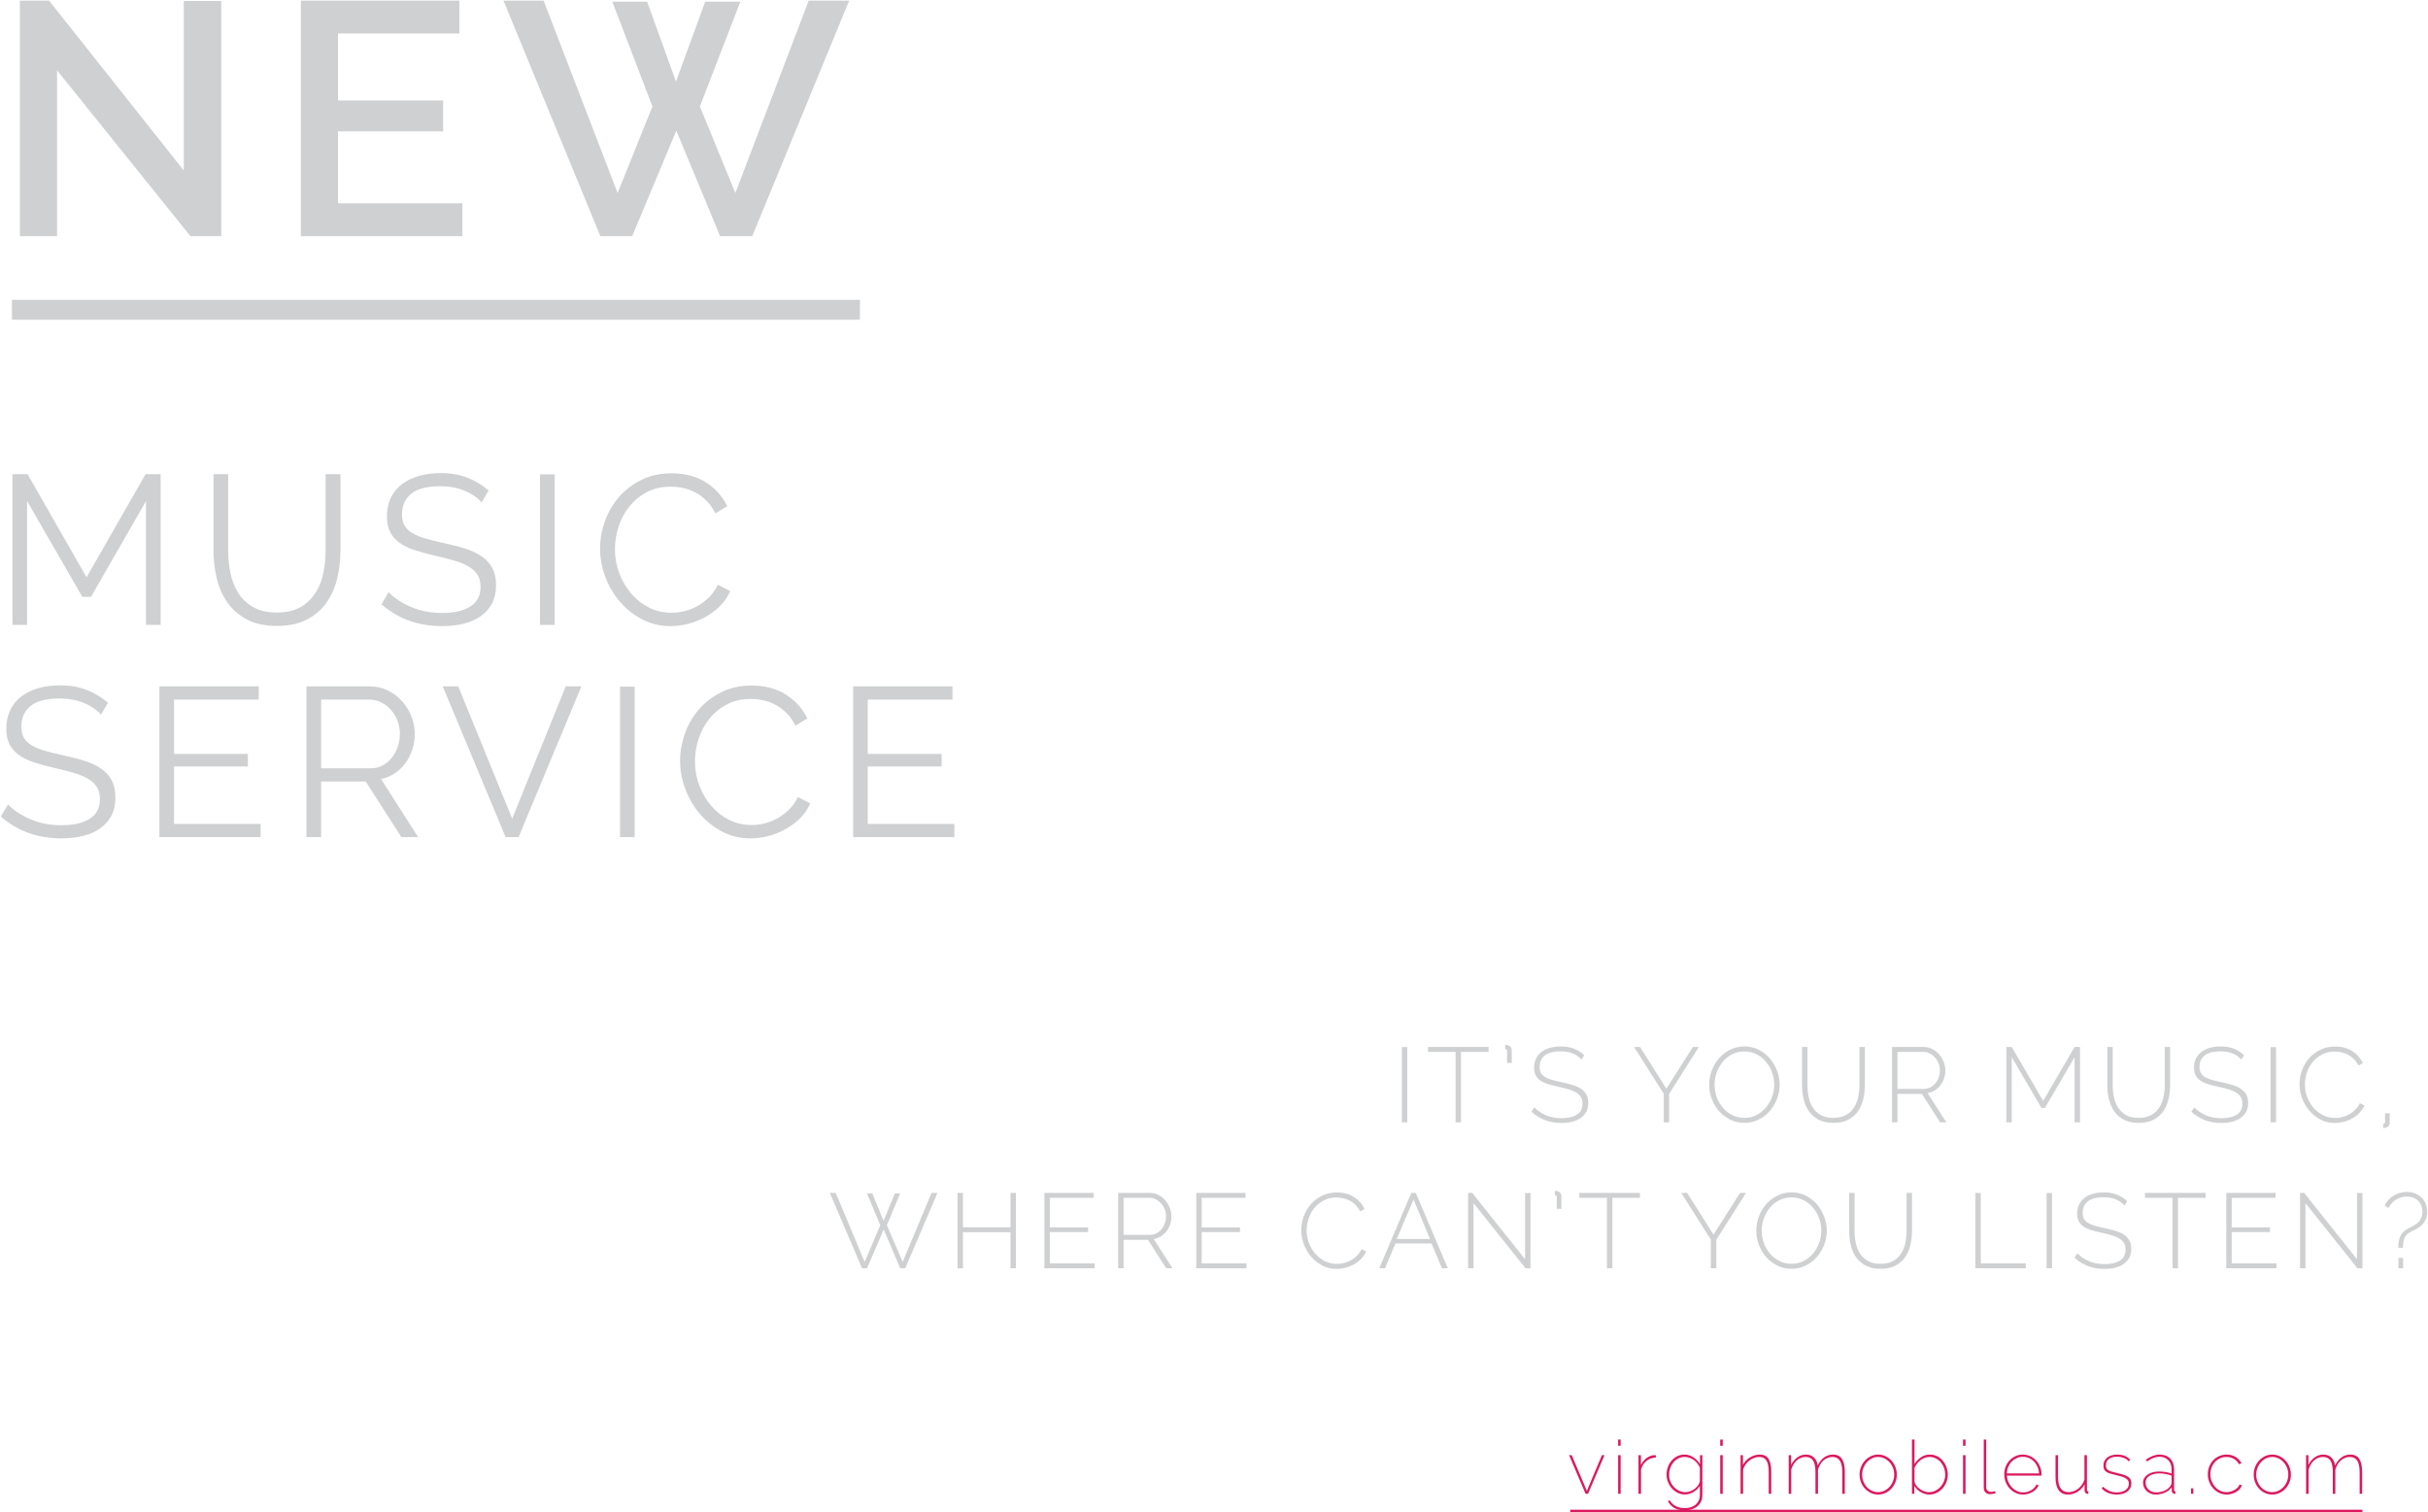 <?xml version="1.0" encoding="UTF-8" standalone="no"?>
<svg width="1830px" height="1140px" viewBox="0 0 1830 1140" version="1.1" xmlns="http://www.w3.org/2000/svg" xmlns:xlink="http://www.w3.org/1999/xlink" xmlns:sketch="http://www.bohemiancoding.com/sketch/ns">
    <!-- Generator: Sketch 3.4.3 (16044) - http://www.bohemiancoding.com/sketch -->
    <title>Title</title>
    <desc>Created with Sketch.</desc>
    <defs></defs>
    <g id="Page-1" stroke="none" stroke-width="1" fill="none" fill-rule="evenodd" sketch:type="MSPage">
        <g id="Desktop-HD" sketch:type="MSArtboardGroup" transform="translate(-623, -495)">
            <g id="HomeScreens" sketch:type="MSLayerGroup" transform="translate(158, 99)">
                <g id="Title" transform="translate(465, 396)" sketch:type="MSShapeGroup">
                    <path d="M43,53 L43,178 L15,178 L15,0.5 L37,0.5 L138.5,128.5 L138.5,0.75 L166.75,0.75 L166.75,178 L143.5,178 L43,53 Z M348.5,153.25 L348.5,178 L226.75,178 L226.75,0.5 L346.25,0.5 L346.25,25.25 L254.75,25.25 L254.75,75.75 L334,75.75 L334,99 L254.75,99 L254.75,153.25 L348.5,153.25 Z M461.5,1.25 L487.75,1.25 L509.5,61.5 L531.5,1.25 L558,1.25 L527.5,80.25 L554.25,145.5 L609.5,0.5 L640,0.5 L567,178 L542.75,178 L509.75,98.5 L476.5,178 L452.5,178 L379.5,0.5 L409.75,0.5 L465.5,145.5 L491.75,80.25 L461.5,1.25 Z" id="NEW" fill="#CFD0D1"></path>
                    <path d="M110.04,471 L110.04,377.72 L68.6,449.88 L62.04,449.88 L20.44,377.72 L20.44,471 L9.4,471 L9.4,357.4 L20.76,357.4 L65.24,435.16 L109.72,357.4 L121.08,357.4 L121.08,471 L110.04,471 Z M208.6,461.72 C215.747,461.72 221.693,460.36 226.44,457.64 C231.187,454.92 234.973,451.347 237.8,446.92 C240.627,442.493 242.6,437.453 243.72,431.8 C244.84,426.147 245.4,420.44 245.4,414.68 L245.4,357.4 L256.6,357.4 L256.6,414.68 C256.6,422.36 255.747,429.64 254.04,436.52 C252.333,443.4 249.587,449.453 245.8,454.68 C242.013,459.907 237.08,464.067 231,467.16 C224.92,470.253 217.507,471.8 208.76,471.8 C199.693,471.8 192.12,470.173 186.04,466.92 C179.96,463.667 175.053,459.373 171.32,454.04 C167.587,448.707 164.92,442.627 163.32,435.8 C161.72,428.973 160.92,421.933 160.92,414.68 L160.92,357.4 L171.96,357.4 L171.96,414.68 C171.96,420.653 172.547,426.467 173.72,432.12 C174.893,437.773 176.893,442.787 179.72,447.16 C182.547,451.533 186.307,455.053 191,457.72 C195.693,460.387 201.56,461.72 208.6,461.72 L208.6,461.72 Z M363,378.68 C359.8,375.053 355.507,372.12 350.12,369.88 C344.733,367.64 338.68,366.52 331.96,366.52 C321.827,366.52 314.467,368.413 309.88,372.2 C305.293,375.987 303,381.133 303,387.64 C303,391.053 303.613,393.853 304.84,396.04 C306.067,398.227 307.987,400.12 310.6,401.72 C313.213,403.32 316.52,404.707 320.52,405.88 C324.52,407.053 329.24,408.227 334.68,409.4 C340.76,410.68 346.2,412.093 351,413.64 C355.8,415.187 359.907,417.16 363.32,419.56 C366.733,421.96 369.347,424.893 371.16,428.36 C372.973,431.827 373.88,436.12 373.88,441.24 C373.88,446.467 372.867,451 370.84,454.84 C368.813,458.68 365.987,461.88 362.36,464.44 C358.733,467 354.413,468.893 349.4,470.12 C344.387,471.347 338.947,471.96 333.08,471.96 C315.267,471.96 300.067,466.467 287.48,455.48 L292.92,446.36 C297.08,450.733 302.68,454.44 309.72,457.48 C316.76,460.52 324.6,462.04 333.24,462.04 C342.307,462.04 349.4,460.413 354.52,457.16 C359.64,453.907 362.2,448.973 362.2,442.36 C362.2,438.84 361.48,435.88 360.04,433.48 C358.6,431.08 356.44,429 353.56,427.24 C350.68,425.48 347.08,423.96 342.76,422.68 C338.44,421.4 333.453,420.12 327.8,418.84 C321.827,417.453 316.6,416.013 312.12,414.52 C307.64,413.027 303.88,411.16 300.84,408.92 C297.8,406.68 295.507,403.987 293.96,400.84 C292.413,397.693 291.64,393.827 291.64,389.24 C291.64,384.013 292.627,379.347 294.6,375.24 C296.573,371.133 299.347,367.72 302.92,365 C306.493,362.28 310.76,360.2 315.72,358.76 C320.68,357.32 326.147,356.6 332.12,356.6 C339.587,356.6 346.28,357.747 352.2,360.04 C358.12,362.333 363.48,365.56 368.28,369.72 L363,378.68 Z M407,471 L407,357.56 L418.04,357.56 L418.04,471 L407,471 Z M452.28,413.4 C452.28,406.573 453.48,399.773 455.88,393 C458.28,386.227 461.773,380.173 466.36,374.84 C470.947,369.507 476.6,365.16 483.32,361.8 C490.04,358.44 497.667,356.76 506.2,356.76 C516.333,356.76 524.973,359.053 532.12,363.64 C539.267,368.227 544.6,374.2 548.12,381.56 L539.16,387 C537.347,383.267 535.16,380.12 532.6,377.56 C530.04,375 527.267,372.92 524.28,371.32 C521.293,369.72 518.2,368.573 515,367.88 C511.8,367.187 508.653,366.84 505.56,366.84 C498.733,366.84 492.707,368.227 487.48,371 C482.253,373.773 477.853,377.4 474.28,381.88 C470.707,386.36 468.013,391.4 466.2,397 C464.387,402.6 463.48,408.28 463.48,414.04 C463.48,420.333 464.573,426.36 466.76,432.12 C468.947,437.88 471.933,442.973 475.72,447.4 C479.507,451.827 483.987,455.347 489.16,457.96 C494.333,460.573 499.96,461.88 506.04,461.88 C509.24,461.88 512.52,461.48 515.88,460.68 C519.24,459.88 522.493,458.6 525.64,456.84 C528.787,455.08 531.693,452.893 534.36,450.28 C537.027,447.667 539.267,444.493 541.08,440.76 L550.36,445.56 C548.547,449.827 545.987,453.587 542.68,456.84 C539.373,460.093 535.693,462.84 531.64,465.08 C527.587,467.32 523.293,469.027 518.76,470.2 C514.227,471.373 509.773,471.96 505.4,471.96 C497.613,471.96 490.467,470.253 483.96,466.84 C477.453,463.427 471.853,458.973 467.16,453.48 C462.467,447.987 458.813,441.747 456.2,434.76 C453.587,427.773 452.28,420.653 452.28,413.4 L452.28,413.4 Z M76.12,538.68 C72.92,535.053 68.627,532.12 63.24,529.88 C57.853,527.64 51.8,526.52 45.08,526.52 C34.947,526.52 27.587,528.413 23,532.2 C18.413,535.987 16.12,541.133 16.12,547.64 C16.12,551.053 16.733,553.853 17.96,556.04 C19.187,558.227 21.107,560.12 23.72,561.72 C26.333,563.32 29.64,564.707 33.64,565.88 C37.64,567.053 42.36,568.227 47.8,569.4 C53.88,570.68 59.32,572.093 64.12,573.64 C68.92,575.187 73.027,577.16 76.44,579.56 C79.853,581.96 82.467,584.893 84.28,588.36 C86.093,591.827 87,596.12 87,601.24 C87,606.467 85.987,611 83.96,614.84 C81.933,618.68 79.107,621.88 75.48,624.44 C71.853,627 67.533,628.893 62.52,630.12 C57.507,631.347 52.067,631.96 46.2,631.96 C28.387,631.96 13.187,626.467 0.6,615.48 L6.04,606.36 C10.2,610.733 15.8,614.44 22.84,617.48 C29.88,620.52 37.72,622.04 46.36,622.04 C55.427,622.04 62.52,620.413 67.64,617.16 C72.76,613.907 75.32,608.973 75.32,602.36 C75.32,598.84 74.6,595.88 73.16,593.48 C71.72,591.08 69.56,589 66.68,587.24 C63.8,585.48 60.2,583.96 55.88,582.68 C51.56,581.4 46.573,580.12 40.92,578.84 C34.947,577.453 29.72,576.013 25.24,574.52 C20.76,573.027 17,571.16 13.96,568.92 C10.92,566.68 8.627,563.987 7.08,560.84 C5.533,557.693 4.76,553.827 4.76,549.24 C4.76,544.013 5.747,539.347 7.72,535.24 C9.693,531.133 12.467,527.72 16.04,525 C19.613,522.28 23.88,520.2 28.84,518.76 C33.8,517.32 39.267,516.6 45.24,516.6 C52.707,516.6 59.4,517.747 65.32,520.04 C71.24,522.333 76.6,525.56 81.4,529.72 L76.12,538.68 Z M196.44,621.08 L196.44,631 L120.12,631 L120.12,517.4 L195,517.4 L195,527.32 L131.16,527.32 L131.16,568.28 L186.84,568.28 L186.84,577.72 L131.16,577.72 L131.16,621.08 L196.44,621.08 Z M231,631 L231,517.4 L278.84,517.4 C283.747,517.4 288.28,518.44 292.44,520.52 C296.6,522.6 300.173,525.32 303.16,528.68 C306.147,532.04 308.467,535.853 310.12,540.12 C311.773,544.387 312.6,548.707 312.6,553.08 C312.6,557.24 311.987,561.213 310.76,565 C309.533,568.787 307.8,572.2 305.56,575.24 C303.32,578.28 300.653,580.84 297.56,582.92 C294.467,585 291,586.413 287.16,587.16 L315.16,631 L302.52,631 L275.64,589.08 L242.04,589.08 L242.04,631 L231,631 Z M242.04,579.16 L279.32,579.16 C282.627,579.16 285.64,578.44 288.36,577 C291.08,575.56 293.4,573.613 295.32,571.16 C297.24,568.707 298.733,565.933 299.8,562.84 C300.867,559.747 301.4,556.493 301.4,553.08 C301.4,549.667 300.787,546.387 299.56,543.24 C298.333,540.093 296.68,537.347 294.6,535 C292.52,532.653 290.067,530.787 287.24,529.4 C284.413,528.013 281.453,527.32 278.36,527.32 L242.04,527.32 L242.04,579.16 Z M345.4,517.4 L386.04,617.08 L426.36,517.4 L438.2,517.4 L390.84,631 L381.08,631 L333.72,517.4 L345.4,517.4 Z M467.32,631 L467.32,517.56 L478.36,517.56 L478.36,631 L467.32,631 Z M512.6,573.4 C512.6,566.573 513.8,559.773 516.2,553 C518.6,546.227 522.093,540.173 526.68,534.84 C531.267,529.507 536.92,525.16 543.64,521.8 C550.36,518.44 557.987,516.76 566.52,516.76 C576.653,516.76 585.293,519.053 592.44,523.64 C599.587,528.227 604.92,534.2 608.44,541.56 L599.48,547 C597.667,543.267 595.48,540.12 592.92,537.56 C590.36,535 587.587,532.92 584.6,531.32 C581.613,529.72 578.52,528.573 575.32,527.88 C572.12,527.187 568.973,526.84 565.88,526.84 C559.053,526.84 553.027,528.227 547.8,531 C542.573,533.773 538.173,537.4 534.6,541.88 C531.027,546.36 528.333,551.4 526.52,557 C524.707,562.6 523.8,568.28 523.8,574.04 C523.8,580.333 524.893,586.36 527.08,592.12 C529.267,597.88 532.253,602.973 536.04,607.4 C539.827,611.827 544.307,615.347 549.48,617.96 C554.653,620.573 560.28,621.88 566.36,621.88 C569.56,621.88 572.84,621.48 576.2,620.68 C579.56,619.88 582.813,618.6 585.96,616.84 C589.107,615.08 592.013,612.893 594.68,610.28 C597.347,607.667 599.587,604.493 601.4,600.76 L610.68,605.56 C608.867,609.827 606.307,613.587 603,616.84 C599.693,620.093 596.013,622.84 591.96,625.08 C587.907,627.32 583.613,629.027 579.08,630.2 C574.547,631.373 570.093,631.96 565.72,631.96 C557.933,631.96 550.787,630.253 544.28,626.84 C537.773,623.427 532.173,618.973 527.48,613.48 C522.787,607.987 519.133,601.747 516.52,594.76 C513.907,587.773 512.6,580.653 512.6,573.4 L512.6,573.4 Z M719.32,621.08 L719.32,631 L643,631 L643,517.4 L717.88,517.4 L717.88,527.32 L654.04,527.32 L654.04,568.28 L709.72,568.28 L709.72,577.72 L654.04,577.72 L654.04,621.08 L719.32,621.08 Z" id="MUSIC" fill="#CFD0D1"></path>
                    <path d="M1056.6,846 L1056.6,789.28 L1060.68,789.28 L1060.68,846 L1056.6,846 Z M1121.96,792.88 L1101.16,792.88 L1101.16,846 L1097.08,846 L1097.08,792.88 L1076.28,792.88 L1076.28,789.2 L1121.96,789.2 L1121.96,792.88 Z M1134.44,787.6 C1135.773,787.6 1136.933,787.933 1137.92,788.6 C1138.907,789.267 1139.4,790.347 1139.4,791.84 L1139.4,801.2 L1135.88,801.2 L1135.88,792.24 C1135.88,791.653 1135.747,791.267 1135.48,791.08 C1135.213,790.893 1134.867,790.8 1134.44,790.8 L1134.44,787.6 Z M1191.96,798.64 C1188.28,794.533 1183.08,792.48 1176.36,792.48 C1170.813,792.48 1166.773,793.533 1164.24,795.64 C1161.707,797.747 1160.44,800.587 1160.44,804.16 C1160.44,805.973 1160.76,807.493 1161.4,808.72 C1162.04,809.947 1163.04,810.973 1164.4,811.8 C1165.76,812.627 1167.493,813.347 1169.6,813.96 C1171.707,814.573 1174.2,815.173 1177.08,815.76 C1180.173,816.4 1182.947,817.107 1185.4,817.88 C1187.853,818.653 1189.947,819.627 1191.68,820.8 C1193.413,821.973 1194.747,823.413 1195.68,825.12 C1196.613,826.827 1197.08,828.933 1197.08,831.44 C1197.08,833.947 1196.587,836.133 1195.6,838 C1194.613,839.867 1193.227,841.427 1191.44,842.68 C1189.653,843.933 1187.52,844.88 1185.04,845.52 C1182.56,846.16 1179.8,846.48 1176.76,846.48 C1167.907,846.48 1160.413,843.653 1154.28,838 L1156.44,834.72 C1158.84,837.227 1161.773,839.213 1165.24,840.68 C1168.707,842.147 1172.6,842.88 1176.92,842.88 C1181.88,842.88 1185.76,841.973 1188.56,840.16 C1191.36,838.347 1192.76,835.6 1192.76,831.92 C1192.76,830.053 1192.4,828.467 1191.68,827.16 C1190.96,825.853 1189.853,824.72 1188.36,823.76 C1186.867,822.8 1185.013,821.973 1182.8,821.28 C1180.587,820.587 1177.987,819.92 1175,819.28 C1171.96,818.64 1169.28,817.96 1166.96,817.24 C1164.64,816.52 1162.68,815.613 1161.08,814.52 C1159.48,813.427 1158.28,812.107 1157.48,810.56 C1156.68,809.013 1156.28,807.067 1156.28,804.72 C1156.28,802.16 1156.773,799.893 1157.76,797.92 C1158.747,795.947 1160.12,794.28 1161.88,792.92 C1163.64,791.56 1165.747,790.533 1168.2,789.84 C1170.653,789.147 1173.373,788.8 1176.36,788.8 C1180.04,788.8 1183.32,789.347 1186.2,790.44 C1189.08,791.533 1191.693,793.2 1194.04,795.44 L1191.96,798.64 Z M1236.12,789.2 L1255.96,820.64 L1275.96,789.2 L1280.44,789.2 L1258.04,824.56 L1258.04,846 L1253.96,846 L1253.96,824.4 L1231.64,789.2 L1236.12,789.2 Z M1314.76,846.4 C1310.813,846.4 1307.213,845.573 1303.96,843.92 C1300.707,842.267 1297.907,840.107 1295.56,837.44 C1293.213,834.773 1291.4,831.707 1290.12,828.24 C1288.84,824.773 1288.2,821.227 1288.2,817.6 C1288.2,813.813 1288.88,810.187 1290.24,806.72 C1291.6,803.253 1293.467,800.187 1295.84,797.52 C1298.213,794.853 1301.027,792.733 1304.28,791.16 C1307.533,789.587 1311.053,788.8 1314.84,788.8 C1318.787,788.8 1322.387,789.64 1325.64,791.32 C1328.893,793 1331.68,795.2 1334,797.92 C1336.32,800.64 1338.12,803.72 1339.4,807.16 C1340.68,810.6 1341.32,814.08 1341.32,817.6 C1341.32,821.44 1340.64,825.093 1339.28,828.56 C1337.92,832.027 1336.053,835.08 1333.68,837.72 C1331.307,840.36 1328.507,842.467 1325.28,844.04 C1322.053,845.613 1318.547,846.4 1314.76,846.4 L1314.76,846.4 Z M1292.28,817.6 C1292.28,820.853 1292.827,823.987 1293.92,827 C1295.013,830.013 1296.56,832.68 1298.56,835 C1300.56,837.32 1302.933,839.173 1305.68,840.56 C1308.427,841.947 1311.453,842.64 1314.76,842.64 C1318.173,842.64 1321.253,841.92 1324,840.48 C1326.747,839.04 1329.107,837.133 1331.08,834.76 C1333.053,832.387 1334.573,829.707 1335.64,826.72 C1336.707,823.733 1337.24,820.693 1337.24,817.6 C1337.24,814.347 1336.68,811.213 1335.56,808.2 C1334.44,805.187 1332.88,802.52 1330.88,800.2 C1328.88,797.88 1326.507,796.027 1323.76,794.64 C1321.013,793.253 1318.013,792.56 1314.76,792.56 C1311.347,792.56 1308.253,793.28 1305.48,794.72 C1302.707,796.16 1300.347,798.067 1298.4,800.44 C1296.453,802.813 1294.947,805.493 1293.88,808.48 C1292.813,811.467 1292.28,814.507 1292.28,817.6 L1292.28,817.6 Z M1381.8,842.64 C1385.64,842.64 1388.827,841.92 1391.36,840.48 C1393.893,839.04 1395.907,837.147 1397.4,834.8 C1398.893,832.453 1399.947,829.787 1400.56,826.8 C1401.173,823.813 1401.48,820.8 1401.48,817.76 L1401.48,789.2 L1405.56,789.2 L1405.56,817.76 C1405.56,821.547 1405.147,825.173 1404.32,828.64 C1403.493,832.107 1402.147,835.16 1400.28,837.8 C1398.413,840.44 1395.973,842.533 1392.96,844.08 C1389.947,845.627 1386.253,846.4 1381.88,846.4 C1377.4,846.4 1373.64,845.587 1370.6,843.96 C1367.56,842.333 1365.12,840.173 1363.28,837.48 C1361.44,834.787 1360.133,831.733 1359.36,828.32 C1358.587,824.907 1358.2,821.387 1358.2,817.76 L1358.2,789.2 L1362.28,789.2 L1362.28,817.76 C1362.28,820.907 1362.587,823.973 1363.2,826.96 C1363.813,829.947 1364.867,832.6 1366.36,834.92 C1367.853,837.24 1369.853,839.107 1372.36,840.52 C1374.867,841.933 1378.013,842.64 1381.8,842.64 L1381.8,842.64 Z M1426.04,846 L1426.04,789.2 L1449.72,789.2 C1452.12,789.2 1454.333,789.707 1456.36,790.72 C1458.387,791.733 1460.12,793.08 1461.56,794.76 C1463,796.44 1464.133,798.333 1464.96,800.44 C1465.787,802.547 1466.2,804.667 1466.2,806.8 C1466.2,808.88 1465.88,810.893 1465.24,812.84 C1464.6,814.787 1463.693,816.533 1462.52,818.08 C1461.347,819.627 1459.933,820.907 1458.28,821.92 C1456.627,822.933 1454.813,823.6 1452.84,823.92 L1467,846 L1462.28,846 L1448.52,824.56 L1430.12,824.56 L1430.12,846 L1426.04,846 Z M1430.12,820.8 L1450.04,820.8 C1451.853,820.8 1453.507,820.4 1455,819.6 C1456.493,818.8 1457.773,817.747 1458.84,816.44 C1459.907,815.133 1460.72,813.64 1461.28,811.96 C1461.84,810.28 1462.12,808.56 1462.12,806.8 C1462.12,804.987 1461.787,803.24 1461.12,801.56 C1460.453,799.88 1459.547,798.4 1458.4,797.12 C1457.253,795.84 1455.92,794.813 1454.4,794.04 C1452.88,793.267 1451.24,792.88 1449.48,792.88 L1430.12,792.88 L1430.12,820.8 Z M1563.64,846 L1563.64,796.88 L1541.24,835.2 L1538.68,835.2 L1516.28,796.88 L1516.28,846 L1512.2,846 L1512.2,789.2 L1516.28,789.2 L1539.96,829.84 L1563.64,789.2 L1567.72,789.2 L1567.72,846 L1563.64,846 Z M1611.88,842.64 C1615.72,842.64 1618.907,841.92 1621.44,840.48 C1623.973,839.04 1625.987,837.147 1627.48,834.8 C1628.973,832.453 1630.027,829.787 1630.64,826.8 C1631.253,823.813 1631.56,820.8 1631.56,817.76 L1631.56,789.2 L1635.64,789.2 L1635.64,817.76 C1635.64,821.547 1635.227,825.173 1634.4,828.64 C1633.573,832.107 1632.227,835.16 1630.36,837.8 C1628.493,840.44 1626.053,842.533 1623.04,844.08 C1620.027,845.627 1616.333,846.4 1611.96,846.4 C1607.48,846.4 1603.72,845.587 1600.68,843.96 C1597.64,842.333 1595.2,840.173 1593.36,837.48 C1591.52,834.787 1590.213,831.733 1589.44,828.32 C1588.667,824.907 1588.28,821.387 1588.28,817.76 L1588.28,789.2 L1592.36,789.2 L1592.36,817.76 C1592.36,820.907 1592.667,823.973 1593.28,826.96 C1593.893,829.947 1594.947,832.6 1596.44,834.92 C1597.933,837.24 1599.933,839.107 1602.44,840.52 C1604.947,841.933 1608.093,842.64 1611.88,842.64 L1611.88,842.64 Z M1689.32,798.64 C1685.64,794.533 1680.44,792.48 1673.72,792.48 C1668.173,792.48 1664.133,793.533 1661.6,795.64 C1659.067,797.747 1657.8,800.587 1657.8,804.16 C1657.8,805.973 1658.12,807.493 1658.76,808.72 C1659.4,809.947 1660.4,810.973 1661.76,811.8 C1663.12,812.627 1664.853,813.347 1666.96,813.96 C1669.067,814.573 1671.56,815.173 1674.44,815.76 C1677.533,816.4 1680.307,817.107 1682.76,817.88 C1685.213,818.653 1687.307,819.627 1689.04,820.8 C1690.773,821.973 1692.107,823.413 1693.04,825.12 C1693.973,826.827 1694.44,828.933 1694.44,831.44 C1694.44,833.947 1693.947,836.133 1692.96,838 C1691.973,839.867 1690.587,841.427 1688.8,842.68 C1687.013,843.933 1684.88,844.88 1682.4,845.52 C1679.92,846.16 1677.16,846.48 1674.12,846.48 C1665.267,846.48 1657.773,843.653 1651.64,838 L1653.8,834.72 C1656.2,837.227 1659.133,839.213 1662.6,840.68 C1666.067,842.147 1669.96,842.88 1674.28,842.88 C1679.24,842.88 1683.12,841.973 1685.92,840.16 C1688.72,838.347 1690.12,835.6 1690.12,831.92 C1690.12,830.053 1689.76,828.467 1689.04,827.16 C1688.32,825.853 1687.213,824.72 1685.72,823.76 C1684.227,822.8 1682.373,821.973 1680.16,821.28 C1677.947,820.587 1675.347,819.92 1672.36,819.28 C1669.32,818.64 1666.64,817.96 1664.32,817.24 C1662,816.52 1660.04,815.613 1658.44,814.52 C1656.84,813.427 1655.64,812.107 1654.84,810.56 C1654.04,809.013 1653.64,807.067 1653.64,804.72 C1653.64,802.16 1654.133,799.893 1655.12,797.92 C1656.107,795.947 1657.48,794.28 1659.24,792.92 C1661,791.56 1663.107,790.533 1665.56,789.84 C1668.013,789.147 1670.733,788.8 1673.72,788.8 C1677.4,788.8 1680.68,789.347 1683.56,790.44 C1686.44,791.533 1689.053,793.2 1691.4,795.44 L1689.32,798.64 Z M1711.4,846 L1711.4,789.28 L1715.48,789.28 L1715.48,846 L1711.4,846 Z M1733.16,817.2 C1733.16,813.787 1733.76,810.387 1734.96,807 C1736.16,803.613 1737.907,800.587 1740.2,797.92 C1742.493,795.253 1745.307,793.08 1748.64,791.4 C1751.973,789.72 1755.773,788.88 1760.04,788.88 C1765.107,788.88 1769.427,790.04 1773,792.36 C1776.573,794.68 1779.213,797.653 1780.92,801.28 L1777.56,803.2 C1776.6,801.227 1775.44,799.573 1774.08,798.24 C1772.72,796.907 1771.253,795.827 1769.68,795 C1768.107,794.173 1766.467,793.573 1764.76,793.2 C1763.053,792.827 1761.373,792.64 1759.72,792.64 C1756.093,792.64 1752.893,793.373 1750.12,794.84 C1747.347,796.307 1745,798.213 1743.08,800.56 C1741.16,802.907 1739.707,805.56 1738.72,808.52 C1737.733,811.48 1737.24,814.453 1737.24,817.44 C1737.24,820.8 1737.827,824 1739,827.04 C1740.173,830.08 1741.773,832.76 1743.8,835.08 C1745.827,837.4 1748.227,839.253 1751,840.64 C1753.773,842.027 1756.76,842.72 1759.96,842.72 C1761.667,842.72 1763.413,842.507 1765.2,842.08 C1766.987,841.653 1768.72,840.987 1770.4,840.08 C1772.08,839.173 1773.64,838.013 1775.08,836.6 C1776.52,835.187 1777.72,833.52 1778.68,831.6 L1782.12,833.28 C1781.16,835.413 1779.867,837.307 1778.24,838.96 C1776.613,840.613 1774.787,842 1772.76,843.12 C1770.733,844.24 1768.587,845.08 1766.32,845.64 C1764.053,846.2 1761.827,846.48 1759.64,846.48 C1755.747,846.48 1752.187,845.627 1748.96,843.92 C1745.733,842.213 1742.947,839.987 1740.6,837.24 C1738.253,834.493 1736.427,831.373 1735.12,827.88 C1733.813,824.387 1733.16,820.827 1733.16,817.2 L1733.16,817.2 Z M1796.2,847.12 C1796.573,847.12 1796.907,847.027 1797.2,846.84 C1797.493,846.653 1797.64,846.267 1797.64,845.68 L1797.64,839.2 L1801.16,839.2 L1801.16,846.16 C1801.16,847.653 1800.653,848.72 1799.64,849.36 C1798.627,850 1797.48,850.32 1796.2,850.32 L1796.2,847.12 Z M653.48,899.6 L657.48,899.6 L665.96,920.24 L674.44,899.6 L678.44,899.6 L668.44,923.52 L680.36,951.2 L702.12,899.2 L706.6,899.2 L682.28,956 L678.52,956 L666.04,926.8 L653.48,956 L649.72,956 L625.48,899.2 L629.88,899.2 L651.72,951.2 L663.48,923.52 L653.48,899.6 Z M765.72,899.2 L765.72,956 L761.64,956 L761.64,928.8 L725.8,928.8 L725.8,956 L721.72,956 L721.72,899.2 L725.8,899.2 L725.8,925.12 L761.64,925.12 L761.64,899.2 L765.72,899.2 Z M825,952.32 L825,956 L787.16,956 L787.16,899.2 L824.28,899.2 L824.28,902.88 L791.24,902.88 L791.24,925.2 L820.12,925.2 L820.12,928.72 L791.24,928.72 L791.24,952.32 L825,952.32 Z M842.76,956 L842.76,899.2 L866.44,899.2 C868.84,899.2 871.053,899.707 873.08,900.72 C875.107,901.733 876.84,903.08 878.28,904.76 C879.72,906.44 880.853,908.333 881.68,910.44 C882.507,912.547 882.92,914.667 882.92,916.8 C882.92,918.88 882.6,920.893 881.96,922.84 C881.32,924.787 880.413,926.533 879.24,928.08 C878.067,929.627 876.653,930.907 875,931.92 C873.347,932.933 871.533,933.6 869.56,933.92 L883.72,956 L879,956 L865.24,934.56 L846.84,934.56 L846.84,956 L842.76,956 Z M846.84,930.8 L866.76,930.8 C868.573,930.8 870.227,930.4 871.72,929.6 C873.213,928.8 874.493,927.747 875.56,926.44 C876.627,925.133 877.44,923.64 878,921.96 C878.56,920.28 878.84,918.56 878.84,916.8 C878.84,914.987 878.507,913.24 877.84,911.56 C877.173,909.88 876.267,908.4 875.12,907.12 C873.973,905.84 872.64,904.813 871.12,904.04 C869.6,903.267 867.96,902.88 866.2,902.88 L846.84,902.88 L846.84,930.8 Z M939.48,952.32 L939.48,956 L901.64,956 L901.64,899.2 L938.76,899.2 L938.76,902.88 L905.72,902.88 L905.72,925.2 L934.6,925.2 L934.6,928.72 L905.72,928.72 L905.72,952.32 L939.48,952.32 Z M980.76,927.2 C980.76,923.787 981.36,920.387 982.56,917 C983.76,913.613 985.507,910.587 987.8,907.92 C990.093,905.253 992.907,903.08 996.24,901.4 C999.573,899.72 1003.373,898.88 1007.64,898.88 C1012.707,898.88 1017.027,900.04 1020.6,902.36 C1024.173,904.68 1026.813,907.653 1028.52,911.28 L1025.16,913.2 C1024.2,911.227 1023.04,909.573 1021.68,908.24 C1020.32,906.907 1018.853,905.827 1017.28,905 C1015.707,904.173 1014.067,903.573 1012.36,903.2 C1010.653,902.827 1008.973,902.64 1007.32,902.64 C1003.693,902.64 1000.493,903.373 997.72,904.84 C994.947,906.307 992.6,908.213 990.68,910.56 C988.76,912.907 987.307,915.56 986.32,918.52 C985.333,921.48 984.84,924.453 984.84,927.44 C984.84,930.8 985.427,934 986.6,937.04 C987.773,940.08 989.373,942.76 991.4,945.08 C993.427,947.4 995.827,949.253 998.6,950.64 C1001.373,952.027 1004.36,952.72 1007.56,952.72 C1009.267,952.72 1011.013,952.507 1012.8,952.08 C1014.587,951.653 1016.32,950.987 1018,950.08 C1019.68,949.173 1021.24,948.013 1022.68,946.6 C1024.12,945.187 1025.32,943.52 1026.28,941.6 L1029.72,943.28 C1028.76,945.413 1027.467,947.307 1025.84,948.96 C1024.213,950.613 1022.387,952 1020.36,953.12 C1018.333,954.24 1016.187,955.08 1013.92,955.64 C1011.653,956.2 1009.427,956.48 1007.24,956.48 C1003.347,956.48 999.787,955.627 996.56,953.92 C993.333,952.213 990.547,949.987 988.2,947.24 C985.853,944.493 984.027,941.373 982.72,937.88 C981.413,934.387 980.76,930.827 980.76,927.2 L980.76,927.2 Z M1039.56,956 L1063.72,899.2 L1067.08,899.2 L1091.24,956 L1086.84,956 L1078.92,937.28 L1051.8,937.28 L1043.88,956 L1039.56,956 Z M1065.4,904.16 L1052.76,933.92 L1077.8,933.92 L1065.4,904.16 Z M1110.6,906.88 L1110.6,956 L1106.52,956 L1106.52,899.2 L1109.64,899.2 L1149.48,949.2 L1149.48,899.28 L1153.56,899.28 L1153.56,956 L1149.8,956 L1110.6,906.88 Z M1171.88,897.6 C1173.213,897.6 1174.373,897.933 1175.36,898.6 C1176.347,899.267 1176.84,900.347 1176.84,901.84 L1176.84,911.2 L1173.32,911.2 L1173.32,902.24 C1173.32,901.653 1173.187,901.267 1172.92,901.08 C1172.653,900.893 1172.307,900.8 1171.88,900.8 L1171.88,897.6 Z M1236.04,902.88 L1215.24,902.88 L1215.24,956 L1211.16,956 L1211.16,902.88 L1190.36,902.88 L1190.36,899.2 L1236.04,899.2 L1236.04,902.88 Z M1271.64,899.2 L1291.48,930.64 L1311.48,899.2 L1315.96,899.2 L1293.56,934.56 L1293.56,956 L1289.48,956 L1289.48,934.4 L1267.16,899.2 L1271.64,899.2 Z M1350.28,956.4 C1346.333,956.4 1342.733,955.573 1339.48,953.92 C1336.227,952.267 1333.427,950.107 1331.08,947.44 C1328.733,944.773 1326.92,941.707 1325.64,938.24 C1324.36,934.773 1323.72,931.227 1323.72,927.6 C1323.72,923.813 1324.4,920.187 1325.76,916.72 C1327.12,913.253 1328.987,910.187 1331.36,907.52 C1333.733,904.853 1336.547,902.733 1339.8,901.16 C1343.053,899.587 1346.573,898.8 1350.36,898.8 C1354.307,898.8 1357.907,899.64 1361.16,901.32 C1364.413,903 1367.2,905.2 1369.52,907.92 C1371.84,910.64 1373.64,913.72 1374.92,917.16 C1376.2,920.6 1376.84,924.08 1376.84,927.6 C1376.84,931.44 1376.16,935.093 1374.8,938.56 C1373.44,942.027 1371.573,945.08 1369.2,947.72 C1366.827,950.36 1364.027,952.467 1360.8,954.04 C1357.573,955.613 1354.067,956.4 1350.28,956.4 L1350.28,956.4 Z M1327.8,927.6 C1327.8,930.853 1328.347,933.987 1329.44,937 C1330.533,940.013 1332.08,942.68 1334.08,945 C1336.08,947.32 1338.453,949.173 1341.2,950.56 C1343.947,951.947 1346.973,952.64 1350.28,952.64 C1353.693,952.64 1356.773,951.92 1359.52,950.48 C1362.267,949.04 1364.627,947.133 1366.6,944.76 C1368.573,942.387 1370.093,939.707 1371.16,936.72 C1372.227,933.733 1372.76,930.693 1372.76,927.6 C1372.76,924.347 1372.2,921.213 1371.08,918.2 C1369.96,915.187 1368.4,912.52 1366.4,910.2 C1364.4,907.88 1362.027,906.027 1359.28,904.64 C1356.533,903.253 1353.533,902.56 1350.28,902.56 C1346.867,902.56 1343.773,903.28 1341,904.72 C1338.227,906.16 1335.867,908.067 1333.92,910.44 C1331.973,912.813 1330.467,915.493 1329.4,918.48 C1328.333,921.467 1327.8,924.507 1327.8,927.6 L1327.8,927.6 Z M1417.32,952.64 C1421.16,952.64 1424.347,951.92 1426.88,950.48 C1429.413,949.04 1431.427,947.147 1432.92,944.8 C1434.413,942.453 1435.467,939.787 1436.08,936.8 C1436.693,933.813 1437,930.8 1437,927.76 L1437,899.2 L1441.08,899.2 L1441.08,927.76 C1441.08,931.547 1440.667,935.173 1439.84,938.64 C1439.013,942.107 1437.667,945.16 1435.8,947.8 C1433.933,950.44 1431.493,952.533 1428.48,954.08 C1425.467,955.627 1421.773,956.4 1417.4,956.4 C1412.92,956.4 1409.16,955.587 1406.12,953.96 C1403.08,952.333 1400.64,950.173 1398.8,947.48 C1396.96,944.787 1395.653,941.733 1394.88,938.32 C1394.107,934.907 1393.72,931.387 1393.72,927.76 L1393.72,899.2 L1397.8,899.2 L1397.8,927.76 C1397.8,930.907 1398.107,933.973 1398.72,936.96 C1399.333,939.947 1400.387,942.6 1401.88,944.92 C1403.373,947.24 1405.373,949.107 1407.88,950.52 C1410.387,951.933 1413.533,952.64 1417.32,952.64 L1417.32,952.64 Z M1488.84,956 L1488.84,899.2 L1492.92,899.2 L1492.92,952.32 L1526.84,952.32 L1526.84,956 L1488.84,956 Z M1542.52,956 L1542.52,899.28 L1546.6,899.28 L1546.6,956 L1542.52,956 Z M1601.24,908.64 C1597.56,904.533 1592.36,902.48 1585.64,902.48 C1580.093,902.48 1576.053,903.533 1573.52,905.64 C1570.987,907.747 1569.72,910.587 1569.72,914.16 C1569.72,915.973 1570.04,917.493 1570.68,918.72 C1571.32,919.947 1572.32,920.973 1573.68,921.8 C1575.04,922.627 1576.773,923.347 1578.88,923.96 C1580.987,924.573 1583.48,925.173 1586.36,925.76 C1589.453,926.4 1592.227,927.107 1594.68,927.88 C1597.133,928.653 1599.227,929.627 1600.96,930.8 C1602.693,931.973 1604.027,933.413 1604.96,935.12 C1605.893,936.827 1606.36,938.933 1606.36,941.44 C1606.36,943.947 1605.867,946.133 1604.88,948 C1603.893,949.867 1602.507,951.427 1600.72,952.68 C1598.933,953.933 1596.8,954.88 1594.32,955.52 C1591.84,956.16 1589.08,956.48 1586.04,956.48 C1577.187,956.48 1569.693,953.653 1563.56,948 L1565.72,944.72 C1568.12,947.227 1571.053,949.213 1574.52,950.68 C1577.987,952.147 1581.88,952.88 1586.2,952.88 C1591.16,952.88 1595.04,951.973 1597.84,950.16 C1600.64,948.347 1602.04,945.6 1602.04,941.92 C1602.04,940.053 1601.68,938.467 1600.96,937.16 C1600.24,935.853 1599.133,934.72 1597.64,933.76 C1596.147,932.8 1594.293,931.973 1592.08,931.28 C1589.867,930.587 1587.267,929.92 1584.28,929.28 C1581.24,928.64 1578.56,927.96 1576.24,927.24 C1573.92,926.52 1571.96,925.613 1570.36,924.52 C1568.76,923.427 1567.56,922.107 1566.76,920.56 C1565.96,919.013 1565.56,917.067 1565.56,914.72 C1565.56,912.16 1566.053,909.893 1567.04,907.92 C1568.027,905.947 1569.4,904.28 1571.16,902.92 C1572.92,901.56 1575.027,900.533 1577.48,899.84 C1579.933,899.147 1582.653,898.8 1585.64,898.8 C1589.32,898.8 1592.6,899.347 1595.48,900.44 C1598.36,901.533 1600.973,903.2 1603.32,905.44 L1601.24,908.64 Z M1662.36,902.88 L1641.56,902.88 L1641.56,956 L1637.48,956 L1637.48,902.88 L1616.68,902.88 L1616.68,899.2 L1662.36,899.2 L1662.36,902.88 Z M1715.8,952.32 L1715.8,956 L1677.96,956 L1677.96,899.2 L1715.08,899.2 L1715.08,902.88 L1682.04,902.88 L1682.04,925.2 L1710.92,925.2 L1710.92,928.72 L1682.04,928.72 L1682.04,952.32 L1715.8,952.32 Z M1737.64,906.88 L1737.64,956 L1733.56,956 L1733.56,899.2 L1736.68,899.2 L1776.52,949.2 L1776.52,899.28 L1780.6,899.28 L1780.6,956 L1776.84,956 L1737.64,906.88 Z M1807.64,940.56 C1807.64,938.48 1807.787,936.693 1808.08,935.2 C1808.373,933.707 1808.813,932.413 1809.4,931.32 C1809.987,930.227 1810.707,929.293 1811.56,928.52 C1812.413,927.747 1813.373,927.04 1814.44,926.4 C1815.56,925.76 1816.787,925.107 1818.12,924.44 C1819.453,923.773 1820.693,922.973 1821.84,922.04 C1822.987,921.107 1823.933,919.947 1824.68,918.56 C1825.427,917.173 1825.8,915.44 1825.8,913.36 C1825.8,911.44 1825.467,909.76 1824.8,908.32 C1824.133,906.88 1823.253,905.68 1822.16,904.72 C1821.067,903.76 1819.813,903.053 1818.4,902.6 C1816.987,902.147 1815.533,901.92 1814.04,901.92 C1811,901.92 1808.253,902.72 1805.8,904.32 C1803.347,905.92 1801.507,908 1800.28,910.56 L1797.4,908.8 C1798.093,907.147 1799.04,905.68 1800.24,904.4 C1801.44,903.12 1802.773,902.04 1804.24,901.16 C1805.707,900.28 1807.28,899.613 1808.96,899.16 C1810.64,898.707 1812.333,898.48 1814.04,898.48 C1816.013,898.48 1817.92,898.8 1819.76,899.44 C1821.6,900.08 1823.24,901.027 1824.68,902.28 C1826.12,903.533 1827.267,905.107 1828.12,907 C1828.973,908.893 1829.4,911.093 1829.4,913.6 C1829.4,915.84 1829.04,917.733 1828.32,919.28 C1827.6,920.827 1826.667,922.16 1825.52,923.28 C1824.373,924.4 1823.08,925.347 1821.64,926.12 C1820.2,926.893 1818.787,927.627 1817.4,928.32 C1816.493,928.8 1815.653,929.307 1814.88,929.84 C1814.107,930.373 1813.44,931.08 1812.88,931.96 C1812.32,932.84 1811.893,933.973 1811.6,935.36 C1811.307,936.747 1811.16,938.48 1811.16,940.56 L1807.64,940.56 Z M1807.72,956 L1807.72,948.16 L1811.24,948.16 L1811.24,956 L1807.72,956 Z" id="IT’S-YOUR-MUSIC,----" fill="#CFD0D1"></path>
                    <path d="M16.5,233.5 L640.635,233.5" id="Line" stroke="#CFD0D1" stroke-width="15" stroke-linecap="square"></path>
                    <path d="M1184.5,1139 L1779.584,1139" id="Line" stroke="#DB195E" stroke-width="2" stroke-linecap="square"></path>
                    <path d="M1195.064,1126 L1182.632,1096.88 L1184.648,1096.88 L1196.016,1123.816 L1207.384,1096.88 L1209.344,1096.88 L1196.912,1126 L1195.064,1126 Z M1219.592,1126 L1219.592,1096.88 L1221.496,1096.88 L1221.496,1126 L1219.592,1126 Z M1219.592,1089.824 L1219.592,1085.12 L1221.496,1085.12 L1221.496,1089.824 L1219.592,1089.824 Z M1247.984,1098.672 C1245.296,1098.784 1242.963,1099.633 1240.984,1101.22 C1239.005,1102.807 1237.624,1104.963 1236.84,1107.688 L1236.84,1126 L1234.936,1126 L1234.936,1096.88 L1236.784,1096.88 L1236.784,1104.272 C1237.792,1102.219 1239.136,1100.539 1240.816,1099.232 C1242.496,1097.925 1244.288,1097.16 1246.192,1096.936 C1246.565,1096.936 1246.901,1096.927 1247.2,1096.908 C1247.499,1096.889 1247.76,1096.88 1247.984,1096.88 L1247.984,1098.672 Z M1269.992,1126.504 C1267.976,1126.504 1266.119,1126.075 1264.42,1125.216 C1262.721,1124.357 1261.256,1123.228 1260.024,1121.828 C1258.792,1120.428 1257.831,1118.832 1257.14,1117.04 C1256.449,1115.248 1256.104,1113.419 1256.104,1111.552 C1256.104,1109.573 1256.431,1107.679 1257.084,1105.868 C1257.737,1104.057 1258.661,1102.452 1259.856,1101.052 C1261.051,1099.652 1262.479,1098.532 1264.14,1097.692 C1265.801,1096.852 1267.621,1096.432 1269.6,1096.432 C1270.907,1096.432 1272.12,1096.619 1273.24,1096.992 C1274.36,1097.365 1275.405,1097.869 1276.376,1098.504 C1277.347,1099.139 1278.243,1099.885 1279.064,1100.744 C1279.885,1101.603 1280.632,1102.517 1281.304,1103.488 L1281.304,1096.88 L1283.096,1096.88 L1283.096,1126.896 C1283.096,1128.875 1282.732,1130.583 1282.004,1132.02 C1281.276,1133.457 1280.296,1134.661 1279.064,1135.632 C1277.832,1136.603 1276.413,1137.321 1274.808,1137.788 C1273.203,1138.255 1271.541,1138.488 1269.824,1138.488 C1268.107,1138.488 1266.585,1138.32 1265.26,1137.984 C1263.935,1137.648 1262.768,1137.181 1261.76,1136.584 C1260.752,1135.987 1259.865,1135.268 1259.1,1134.428 C1258.335,1133.588 1257.672,1132.664 1257.112,1131.656 L1258.512,1130.872 C1259.707,1132.963 1261.312,1134.475 1263.328,1135.408 C1265.344,1136.341 1267.509,1136.808 1269.824,1136.808 C1271.355,1136.808 1272.811,1136.603 1274.192,1136.192 C1275.573,1135.781 1276.777,1135.156 1277.804,1134.316 C1278.831,1133.476 1279.652,1132.44 1280.268,1131.208 C1280.884,1129.976 1281.192,1128.539 1281.192,1126.896 L1281.192,1120.064 C1280.595,1121.035 1279.876,1121.912 1279.036,1122.696 C1278.196,1123.48 1277.291,1124.152 1276.32,1124.712 C1275.349,1125.272 1274.323,1125.711 1273.24,1126.028 C1272.157,1126.345 1271.075,1126.504 1269.992,1126.504 L1269.992,1126.504 Z M1270.328,1124.768 C1271.635,1124.768 1272.913,1124.516 1274.164,1124.012 C1275.415,1123.508 1276.544,1122.855 1277.552,1122.052 C1278.56,1121.249 1279.391,1120.353 1280.044,1119.364 C1280.697,1118.375 1281.08,1117.376 1281.192,1116.368 L1281.192,1106.344 C1280.744,1105.187 1280.119,1104.104 1279.316,1103.096 C1278.513,1102.088 1277.608,1101.229 1276.6,1100.52 C1275.592,1099.811 1274.509,1099.251 1273.352,1098.84 C1272.195,1098.429 1271.019,1098.224 1269.824,1098.224 C1267.957,1098.224 1266.296,1098.616 1264.84,1099.4 C1263.384,1100.184 1262.152,1101.211 1261.144,1102.48 C1260.136,1103.749 1259.361,1105.177 1258.82,1106.764 C1258.279,1108.351 1258.008,1109.947 1258.008,1111.552 C1258.008,1113.307 1258.325,1114.977 1258.96,1116.564 C1259.595,1118.151 1260.472,1119.551 1261.592,1120.764 C1262.712,1121.977 1264.019,1122.948 1265.512,1123.676 C1267.005,1124.404 1268.611,1124.768 1270.328,1124.768 L1270.328,1124.768 Z M1296.536,1126 L1296.536,1096.88 L1298.44,1096.88 L1298.44,1126 L1296.536,1126 Z M1296.536,1089.824 L1296.536,1085.12 L1298.44,1085.12 L1298.44,1089.824 L1296.536,1089.824 Z M1335.008,1126 L1333.104,1126 L1333.104,1109.76 C1333.104,1105.765 1332.544,1102.844 1331.424,1100.996 C1330.304,1099.148 1328.512,1098.224 1326.048,1098.224 C1324.704,1098.224 1323.388,1098.467 1322.1,1098.952 C1320.812,1099.437 1319.617,1100.109 1318.516,1100.968 C1317.415,1101.827 1316.444,1102.835 1315.604,1103.992 C1314.764,1105.149 1314.157,1106.419 1313.784,1107.8 L1313.784,1126 L1311.88,1126 L1311.88,1096.88 L1313.672,1096.88 L1313.672,1104.16 C1314.269,1103.003 1315.025,1101.948 1315.94,1100.996 C1316.855,1100.044 1317.872,1099.232 1318.992,1098.56 C1320.112,1097.888 1321.297,1097.365 1322.548,1096.992 C1323.799,1096.619 1325.077,1096.432 1326.384,1096.432 C1329.445,1096.432 1331.648,1097.524 1332.992,1099.708 C1334.336,1101.892 1335.008,1105.168 1335.008,1109.536 L1335.008,1126 Z M1390.448,1126 L1388.544,1126 L1388.544,1109.76 C1388.544,1105.803 1387.937,1102.891 1386.724,1101.024 C1385.511,1099.157 1383.653,1098.224 1381.152,1098.224 C1379.845,1098.224 1378.613,1098.467 1377.456,1098.952 C1376.299,1099.437 1375.244,1100.1 1374.292,1100.94 C1373.34,1101.78 1372.519,1102.797 1371.828,1103.992 C1371.137,1105.187 1370.605,1106.475 1370.232,1107.856 L1370.232,1126 L1368.328,1126 L1368.328,1109.76 C1368.328,1105.765 1367.74,1102.844 1366.564,1100.996 C1365.388,1099.148 1363.531,1098.224 1360.992,1098.224 C1358.416,1098.224 1356.157,1099.101 1354.216,1100.856 C1352.275,1102.611 1350.893,1104.925 1350.072,1107.8 L1350.072,1126 L1348.168,1126 L1348.168,1096.88 L1349.96,1096.88 L1349.96,1104.16 C1351.229,1101.696 1352.835,1099.792 1354.776,1098.448 C1356.717,1097.104 1358.864,1096.432 1361.216,1096.432 C1363.68,1096.432 1365.687,1097.179 1367.236,1098.672 C1368.785,1100.165 1369.709,1102.144 1370.008,1104.608 C1372.808,1099.157 1376.653,1096.432 1381.544,1096.432 C1384.643,1096.432 1386.901,1097.543 1388.32,1099.764 C1389.739,1101.985 1390.448,1105.243 1390.448,1109.536 L1390.448,1126 Z M1415.592,1126.56 C1413.613,1126.56 1411.775,1126.159 1410.076,1125.356 C1408.377,1124.553 1406.893,1123.471 1405.624,1122.108 C1404.355,1120.745 1403.365,1119.149 1402.656,1117.32 C1401.947,1115.491 1401.592,1113.568 1401.592,1111.552 C1401.592,1109.499 1401.956,1107.557 1402.684,1105.728 C1403.412,1103.899 1404.411,1102.293 1405.68,1100.912 C1406.949,1099.531 1408.433,1098.439 1410.132,1097.636 C1411.831,1096.833 1413.651,1096.432 1415.592,1096.432 C1417.533,1096.432 1419.363,1096.833 1421.08,1097.636 C1422.797,1098.439 1424.291,1099.531 1425.56,1100.912 C1426.829,1102.293 1427.828,1103.899 1428.556,1105.728 C1429.284,1107.557 1429.648,1109.499 1429.648,1111.552 C1429.648,1113.568 1429.284,1115.491 1428.556,1117.32 C1427.828,1119.149 1426.829,1120.745 1425.56,1122.108 C1424.291,1123.471 1422.797,1124.553 1421.08,1125.356 C1419.363,1126.159 1417.533,1126.56 1415.592,1126.56 L1415.592,1126.56 Z M1403.496,1111.608 C1403.496,1113.4 1403.813,1115.099 1404.448,1116.704 C1405.083,1118.309 1405.941,1119.709 1407.024,1120.904 C1408.107,1122.099 1409.385,1123.041 1410.86,1123.732 C1412.335,1124.423 1413.893,1124.768 1415.536,1124.768 C1417.179,1124.768 1418.737,1124.413 1420.212,1123.704 C1421.687,1122.995 1422.975,1122.043 1424.076,1120.848 C1425.177,1119.653 1426.055,1118.244 1426.708,1116.62 C1427.361,1114.996 1427.688,1113.288 1427.688,1111.496 C1427.688,1109.704 1427.361,1107.996 1426.708,1106.372 C1426.055,1104.748 1425.177,1103.339 1424.076,1102.144 C1422.975,1100.949 1421.696,1099.997 1420.24,1099.288 C1418.784,1098.579 1417.235,1098.224 1415.592,1098.224 C1413.949,1098.224 1412.4,1098.579 1410.944,1099.288 C1409.488,1099.997 1408.209,1100.959 1407.108,1102.172 C1406.007,1103.385 1405.129,1104.804 1404.476,1106.428 C1403.823,1108.052 1403.496,1109.779 1403.496,1111.608 L1403.496,1111.608 Z M1454.064,1126.56 C1452.944,1126.56 1451.833,1126.392 1450.732,1126.056 C1449.631,1125.72 1448.585,1125.263 1447.596,1124.684 C1446.607,1124.105 1445.711,1123.424 1444.908,1122.64 C1444.105,1121.856 1443.424,1120.997 1442.864,1120.064 L1442.864,1126 L1441.072,1126 L1441.072,1085.12 L1442.976,1085.12 L1442.976,1103.488 C1444.395,1101.397 1446.056,1099.699 1447.96,1098.392 C1449.864,1097.085 1452.085,1096.432 1454.624,1096.432 C1456.715,1096.432 1458.591,1096.88 1460.252,1097.776 C1461.913,1098.672 1463.323,1099.829 1464.48,1101.248 C1465.637,1102.667 1466.524,1104.281 1467.14,1106.092 C1467.756,1107.903 1468.064,1109.723 1468.064,1111.552 C1468.064,1113.531 1467.709,1115.425 1467,1117.236 C1466.291,1119.047 1465.301,1120.643 1464.032,1122.024 C1462.763,1123.405 1461.279,1124.507 1459.58,1125.328 C1457.881,1126.149 1456.043,1126.56 1454.064,1126.56 L1454.064,1126.56 Z M1453.84,1124.768 C1455.632,1124.768 1457.275,1124.385 1458.768,1123.62 C1460.261,1122.855 1461.559,1121.856 1462.66,1120.624 C1463.761,1119.392 1464.611,1117.983 1465.208,1116.396 C1465.805,1114.809 1466.104,1113.195 1466.104,1111.552 C1466.104,1109.835 1465.815,1108.173 1465.236,1106.568 C1464.657,1104.963 1463.855,1103.544 1462.828,1102.312 C1461.801,1101.08 1460.56,1100.091 1459.104,1099.344 C1457.648,1098.597 1456.061,1098.224 1454.344,1098.224 C1453.037,1098.224 1451.805,1098.448 1450.648,1098.896 C1449.491,1099.344 1448.427,1099.941 1447.456,1100.688 C1446.485,1101.435 1445.627,1102.293 1444.88,1103.264 C1444.133,1104.235 1443.499,1105.261 1442.976,1106.344 L1442.976,1116.48 C1443.088,1117.6 1443.508,1118.664 1444.236,1119.672 C1444.964,1120.68 1445.86,1121.567 1446.924,1122.332 C1447.988,1123.097 1449.136,1123.695 1450.368,1124.124 C1451.6,1124.553 1452.757,1124.768 1453.84,1124.768 L1453.84,1124.768 Z M1479.544,1126 L1479.544,1096.88 L1481.448,1096.88 L1481.448,1126 L1479.544,1126 Z M1479.544,1089.824 L1479.544,1085.12 L1481.448,1085.12 L1481.448,1089.824 L1479.544,1089.824 Z M1495.168,1085.12 L1497.016,1085.12 L1497.016,1121.016 C1497.016,1122.099 1497.352,1122.957 1498.024,1123.592 C1498.696,1124.227 1499.573,1124.544 1500.656,1124.544 C1501.067,1124.544 1501.561,1124.497 1502.14,1124.404 C1502.719,1124.311 1503.251,1124.171 1503.736,1123.984 L1504.184,1125.552 C1503.624,1125.739 1502.924,1125.907 1502.084,1126.056 C1501.244,1126.205 1500.525,1126.28 1499.928,1126.28 C1498.509,1126.28 1497.361,1125.841 1496.484,1124.964 C1495.607,1124.087 1495.168,1122.901 1495.168,1121.408 L1495.168,1085.12 Z M1524.792,1126.56 C1522.813,1126.56 1520.965,1126.159 1519.248,1125.356 C1517.531,1124.553 1516.028,1123.452 1514.74,1122.052 C1513.452,1120.652 1512.444,1119.028 1511.716,1117.18 C1510.988,1115.332 1510.624,1113.363 1510.624,1111.272 C1510.624,1109.219 1510.979,1107.296 1511.688,1105.504 C1512.397,1103.712 1513.387,1102.144 1514.656,1100.8 C1515.925,1099.456 1517.4,1098.392 1519.08,1097.608 C1520.76,1096.824 1522.589,1096.432 1524.568,1096.432 C1526.547,1096.432 1528.395,1096.824 1530.112,1097.608 C1531.829,1098.392 1533.323,1099.465 1534.592,1100.828 C1535.861,1102.191 1536.869,1103.787 1537.616,1105.616 C1538.363,1107.445 1538.736,1109.387 1538.736,1111.44 C1538.736,1111.515 1538.727,1111.664 1538.708,1111.888 C1538.689,1112.112 1538.68,1112.243 1538.68,1112.28 L1512.584,1112.28 C1512.696,1114.072 1513.107,1115.743 1513.816,1117.292 C1514.525,1118.841 1515.431,1120.176 1516.532,1121.296 C1517.633,1122.416 1518.893,1123.303 1520.312,1123.956 C1521.731,1124.609 1523.243,1124.936 1524.848,1124.936 C1525.931,1124.936 1526.985,1124.796 1528.012,1124.516 C1529.039,1124.236 1530,1123.835 1530.896,1123.312 C1531.792,1122.789 1532.576,1122.164 1533.248,1121.436 C1533.92,1120.708 1534.461,1119.915 1534.872,1119.056 L1536.608,1119.504 C1536.197,1120.512 1535.591,1121.455 1534.788,1122.332 C1533.985,1123.209 1533.061,1123.956 1532.016,1124.572 C1530.971,1125.188 1529.832,1125.673 1528.6,1126.028 C1527.368,1126.383 1526.099,1126.56 1524.792,1126.56 L1524.792,1126.56 Z M1536.832,1110.656 C1536.72,1108.827 1536.328,1107.147 1535.656,1105.616 C1534.984,1104.085 1534.097,1102.76 1532.996,1101.64 C1531.895,1100.52 1530.635,1099.652 1529.216,1099.036 C1527.797,1098.42 1526.267,1098.112 1524.624,1098.112 C1522.981,1098.112 1521.451,1098.429 1520.032,1099.064 C1518.613,1099.699 1517.363,1100.576 1516.28,1101.696 C1515.197,1102.816 1514.329,1104.141 1513.676,1105.672 C1513.023,1107.203 1512.64,1108.864 1512.528,1110.656 L1536.832,1110.656 Z M1558.616,1126.56 C1555.517,1126.56 1553.184,1125.459 1551.616,1123.256 C1550.048,1121.053 1549.264,1117.787 1549.264,1113.456 L1549.264,1096.88 L1551.168,1096.88 L1551.168,1113.232 C1551.168,1120.923 1553.781,1124.768 1559.008,1124.768 C1560.315,1124.768 1561.603,1124.535 1562.872,1124.068 C1564.141,1123.601 1565.308,1122.957 1566.372,1122.136 C1567.436,1121.315 1568.369,1120.325 1569.172,1119.168 C1569.975,1118.011 1570.6,1116.741 1571.048,1115.36 L1571.048,1096.88 L1572.952,1096.88 L1572.952,1122.976 C1572.952,1123.797 1573.288,1124.208 1573.96,1124.208 L1573.96,1126 C1573.848,1126.037 1573.745,1126.056 1573.652,1126.056 L1573.4,1126.056 C1572.765,1126.056 1572.233,1125.795 1571.804,1125.272 C1571.375,1124.749 1571.16,1124.208 1571.16,1123.648 L1571.16,1118.832 C1569.891,1121.221 1568.136,1123.107 1565.896,1124.488 C1563.656,1125.869 1561.229,1126.56 1558.616,1126.56 L1558.616,1126.56 Z M1595.464,1126.56 C1593.224,1126.56 1591.133,1126.187 1589.192,1125.44 C1587.251,1124.693 1585.533,1123.536 1584.04,1121.968 L1585.104,1120.68 C1586.672,1122.099 1588.277,1123.163 1589.92,1123.872 C1591.563,1124.581 1593.392,1124.936 1595.408,1124.936 C1598.133,1124.936 1600.336,1124.357 1602.016,1123.2 C1603.696,1122.043 1604.536,1120.419 1604.536,1118.328 C1604.536,1117.357 1604.321,1116.545 1603.892,1115.892 C1603.463,1115.239 1602.837,1114.679 1602.016,1114.212 C1601.195,1113.745 1600.177,1113.335 1598.964,1112.98 C1597.751,1112.625 1596.36,1112.261 1594.792,1111.888 C1593.187,1111.515 1591.796,1111.151 1590.62,1110.796 C1589.444,1110.441 1588.464,1110.021 1587.68,1109.536 C1586.896,1109.051 1586.317,1108.435 1585.944,1107.688 C1585.571,1106.941 1585.384,1105.989 1585.384,1104.832 C1585.384,1103.376 1585.664,1102.125 1586.224,1101.08 C1586.784,1100.035 1587.54,1099.167 1588.492,1098.476 C1589.444,1097.785 1590.545,1097.272 1591.796,1096.936 C1593.047,1096.6 1594.381,1096.432 1595.8,1096.432 C1598.152,1096.432 1600.177,1096.824 1601.876,1097.608 C1603.575,1098.392 1604.816,1099.381 1605.6,1100.576 L1604.312,1101.528 C1603.491,1100.408 1602.287,1099.549 1600.7,1098.952 C1599.113,1098.355 1597.424,1098.056 1595.632,1098.056 C1594.475,1098.056 1593.392,1098.177 1592.384,1098.42 C1591.376,1098.663 1590.489,1099.055 1589.724,1099.596 C1588.959,1100.137 1588.352,1100.819 1587.904,1101.64 C1587.456,1102.461 1587.232,1103.432 1587.232,1104.552 C1587.232,1105.448 1587.381,1106.195 1587.68,1106.792 C1587.979,1107.389 1588.455,1107.884 1589.108,1108.276 C1589.761,1108.668 1590.583,1109.004 1591.572,1109.284 C1592.561,1109.564 1593.765,1109.872 1595.184,1110.208 C1596.976,1110.619 1598.563,1111.029 1599.944,1111.44 C1601.325,1111.851 1602.501,1112.336 1603.472,1112.896 C1604.443,1113.456 1605.18,1114.147 1605.684,1114.968 C1606.188,1115.789 1606.44,1116.835 1606.44,1118.104 C1606.44,1119.411 1606.179,1120.577 1605.656,1121.604 C1605.133,1122.631 1604.396,1123.517 1603.444,1124.264 C1602.492,1125.011 1601.335,1125.58 1599.972,1125.972 C1598.609,1126.364 1597.107,1126.56 1595.464,1126.56 L1595.464,1126.56 Z M1624.752,1126.56 C1623.408,1126.56 1622.157,1126.327 1621,1125.86 C1619.843,1125.393 1618.835,1124.759 1617.976,1123.956 C1617.117,1123.153 1616.445,1122.211 1615.96,1121.128 C1615.475,1120.045 1615.232,1118.869 1615.232,1117.6 C1615.232,1116.368 1615.531,1115.239 1616.128,1114.212 C1616.725,1113.185 1617.556,1112.299 1618.62,1111.552 C1619.684,1110.805 1620.953,1110.227 1622.428,1109.816 C1623.903,1109.405 1625.536,1109.2 1627.328,1109.2 C1628.933,1109.2 1630.576,1109.331 1632.256,1109.592 C1633.936,1109.853 1635.429,1110.245 1636.736,1110.768 L1636.736,1107.632 C1636.736,1104.72 1635.905,1102.396 1634.244,1100.66 C1632.583,1098.924 1630.352,1098.056 1627.552,1098.056 C1626.133,1098.056 1624.631,1098.364 1623.044,1098.98 C1621.457,1099.596 1619.843,1100.483 1618.2,1101.64 L1617.304,1100.24 C1621.075,1097.701 1624.528,1096.432 1627.664,1096.432 C1631.061,1096.432 1633.74,1097.44 1635.7,1099.456 C1637.66,1101.472 1638.64,1104.235 1638.64,1107.744 L1638.64,1122.976 C1638.64,1123.797 1638.976,1124.208 1639.648,1124.208 L1639.648,1126 C1639.536,1126.037 1639.387,1126.056 1639.2,1126.056 C1638.565,1126.056 1638.015,1125.823 1637.548,1125.356 C1637.081,1124.889 1636.848,1124.32 1636.848,1123.648 L1636.848,1121.072 C1635.541,1122.827 1633.815,1124.18 1631.668,1125.132 C1629.521,1126.084 1627.216,1126.56 1624.752,1126.56 L1624.752,1126.56 Z M1625.032,1124.936 C1627.384,1124.936 1629.531,1124.497 1631.472,1123.62 C1633.413,1122.743 1634.869,1121.557 1635.84,1120.064 C1636.437,1119.28 1636.736,1118.533 1636.736,1117.824 L1636.736,1112.336 C1633.861,1111.216 1630.763,1110.656 1627.44,1110.656 C1624.341,1110.656 1621.849,1111.281 1619.964,1112.532 C1618.079,1113.783 1617.136,1115.453 1617.136,1117.544 C1617.136,1118.589 1617.341,1119.56 1617.752,1120.456 C1618.163,1121.352 1618.713,1122.136 1619.404,1122.808 C1620.095,1123.48 1620.925,1124.003 1621.896,1124.376 C1622.867,1124.749 1623.912,1124.936 1625.032,1124.936 L1625.032,1124.936 Z M1651.408,1126 L1651.408,1121.856 L1653.144,1121.856 L1653.144,1126 L1651.408,1126 Z M1664.064,1111.328 C1664.064,1109.237 1664.419,1107.287 1665.128,1105.476 C1665.837,1103.665 1666.827,1102.088 1668.096,1100.744 C1669.365,1099.4 1670.868,1098.345 1672.604,1097.58 C1674.34,1096.815 1676.216,1096.432 1678.232,1096.432 C1680.771,1096.432 1683.02,1097.02 1684.98,1098.196 C1686.94,1099.372 1688.424,1100.987 1689.432,1103.04 L1687.528,1103.712 C1686.632,1101.995 1685.335,1100.651 1683.636,1099.68 C1681.937,1098.709 1680.08,1098.224 1678.064,1098.224 C1676.384,1098.224 1674.807,1098.56 1673.332,1099.232 C1671.857,1099.904 1670.569,1100.828 1669.468,1102.004 C1668.367,1103.18 1667.508,1104.571 1666.892,1106.176 C1666.276,1107.781 1665.968,1109.499 1665.968,1111.328 C1665.968,1113.157 1666.295,1114.884 1666.948,1116.508 C1667.601,1118.132 1668.479,1119.56 1669.58,1120.792 C1670.681,1122.024 1671.969,1122.995 1673.444,1123.704 C1674.919,1124.413 1676.477,1124.768 1678.12,1124.768 C1679.203,1124.768 1680.276,1124.609 1681.34,1124.292 C1682.404,1123.975 1683.384,1123.555 1684.28,1123.032 C1685.176,1122.509 1685.951,1121.903 1686.604,1121.212 C1687.257,1120.521 1687.696,1119.784 1687.92,1119 L1689.768,1119.56 C1689.432,1120.568 1688.891,1121.501 1688.144,1122.36 C1687.397,1123.219 1686.511,1123.956 1685.484,1124.572 C1684.457,1125.188 1683.328,1125.673 1682.096,1126.028 C1680.864,1126.383 1679.595,1126.56 1678.288,1126.56 C1676.309,1126.56 1674.461,1126.159 1672.744,1125.356 C1671.027,1124.553 1669.524,1123.461 1668.236,1122.08 C1666.948,1120.699 1665.931,1119.084 1665.184,1117.236 C1664.437,1115.388 1664.064,1113.419 1664.064,1111.328 L1664.064,1111.328 Z M1712.616,1126.56 C1710.637,1126.56 1708.799,1126.159 1707.1,1125.356 C1705.401,1124.553 1703.917,1123.471 1702.648,1122.108 C1701.379,1120.745 1700.389,1119.149 1699.68,1117.32 C1698.971,1115.491 1698.616,1113.568 1698.616,1111.552 C1698.616,1109.499 1698.98,1107.557 1699.708,1105.728 C1700.436,1103.899 1701.435,1102.293 1702.704,1100.912 C1703.973,1099.531 1705.457,1098.439 1707.156,1097.636 C1708.855,1096.833 1710.675,1096.432 1712.616,1096.432 C1714.557,1096.432 1716.387,1096.833 1718.104,1097.636 C1719.821,1098.439 1721.315,1099.531 1722.584,1100.912 C1723.853,1102.293 1724.852,1103.899 1725.58,1105.728 C1726.308,1107.557 1726.672,1109.499 1726.672,1111.552 C1726.672,1113.568 1726.308,1115.491 1725.58,1117.32 C1724.852,1119.149 1723.853,1120.745 1722.584,1122.108 C1721.315,1123.471 1719.821,1124.553 1718.104,1125.356 C1716.387,1126.159 1714.557,1126.56 1712.616,1126.56 L1712.616,1126.56 Z M1700.52,1111.608 C1700.52,1113.4 1700.837,1115.099 1701.472,1116.704 C1702.107,1118.309 1702.965,1119.709 1704.048,1120.904 C1705.131,1122.099 1706.409,1123.041 1707.884,1123.732 C1709.359,1124.423 1710.917,1124.768 1712.56,1124.768 C1714.203,1124.768 1715.761,1124.413 1717.236,1123.704 C1718.711,1122.995 1719.999,1122.043 1721.1,1120.848 C1722.201,1119.653 1723.079,1118.244 1723.732,1116.62 C1724.385,1114.996 1724.712,1113.288 1724.712,1111.496 C1724.712,1109.704 1724.385,1107.996 1723.732,1106.372 C1723.079,1104.748 1722.201,1103.339 1721.1,1102.144 C1719.999,1100.949 1718.72,1099.997 1717.264,1099.288 C1715.808,1098.579 1714.259,1098.224 1712.616,1098.224 C1710.973,1098.224 1709.424,1098.579 1707.968,1099.288 C1706.512,1099.997 1705.233,1100.959 1704.132,1102.172 C1703.031,1103.385 1702.153,1104.804 1701.5,1106.428 C1700.847,1108.052 1700.52,1109.779 1700.52,1111.608 L1700.52,1111.608 Z M1780.376,1126 L1778.472,1126 L1778.472,1109.76 C1778.472,1105.803 1777.865,1102.891 1776.652,1101.024 C1775.439,1099.157 1773.581,1098.224 1771.08,1098.224 C1769.773,1098.224 1768.541,1098.467 1767.384,1098.952 C1766.227,1099.437 1765.172,1100.1 1764.22,1100.94 C1763.268,1101.78 1762.447,1102.797 1761.756,1103.992 C1761.065,1105.187 1760.533,1106.475 1760.16,1107.856 L1760.16,1126 L1758.256,1126 L1758.256,1109.76 C1758.256,1105.765 1757.668,1102.844 1756.492,1100.996 C1755.316,1099.148 1753.459,1098.224 1750.92,1098.224 C1748.344,1098.224 1746.085,1099.101 1744.144,1100.856 C1742.203,1102.611 1740.821,1104.925 1740,1107.8 L1740,1126 L1738.096,1126 L1738.096,1096.88 L1739.888,1096.88 L1739.888,1104.16 C1741.157,1101.696 1742.763,1099.792 1744.704,1098.448 C1746.645,1097.104 1748.792,1096.432 1751.144,1096.432 C1753.608,1096.432 1755.615,1097.179 1757.164,1098.672 C1758.713,1100.165 1759.637,1102.144 1759.936,1104.608 C1762.736,1099.157 1766.581,1096.432 1771.472,1096.432 C1774.571,1096.432 1776.829,1097.543 1778.248,1099.764 C1779.667,1101.985 1780.376,1105.243 1780.376,1109.536 L1780.376,1126 Z" id="virginmobileusa.com" fill="#DB195E"></path>
                </g>
            </g>
        </g>
    </g>
</svg>